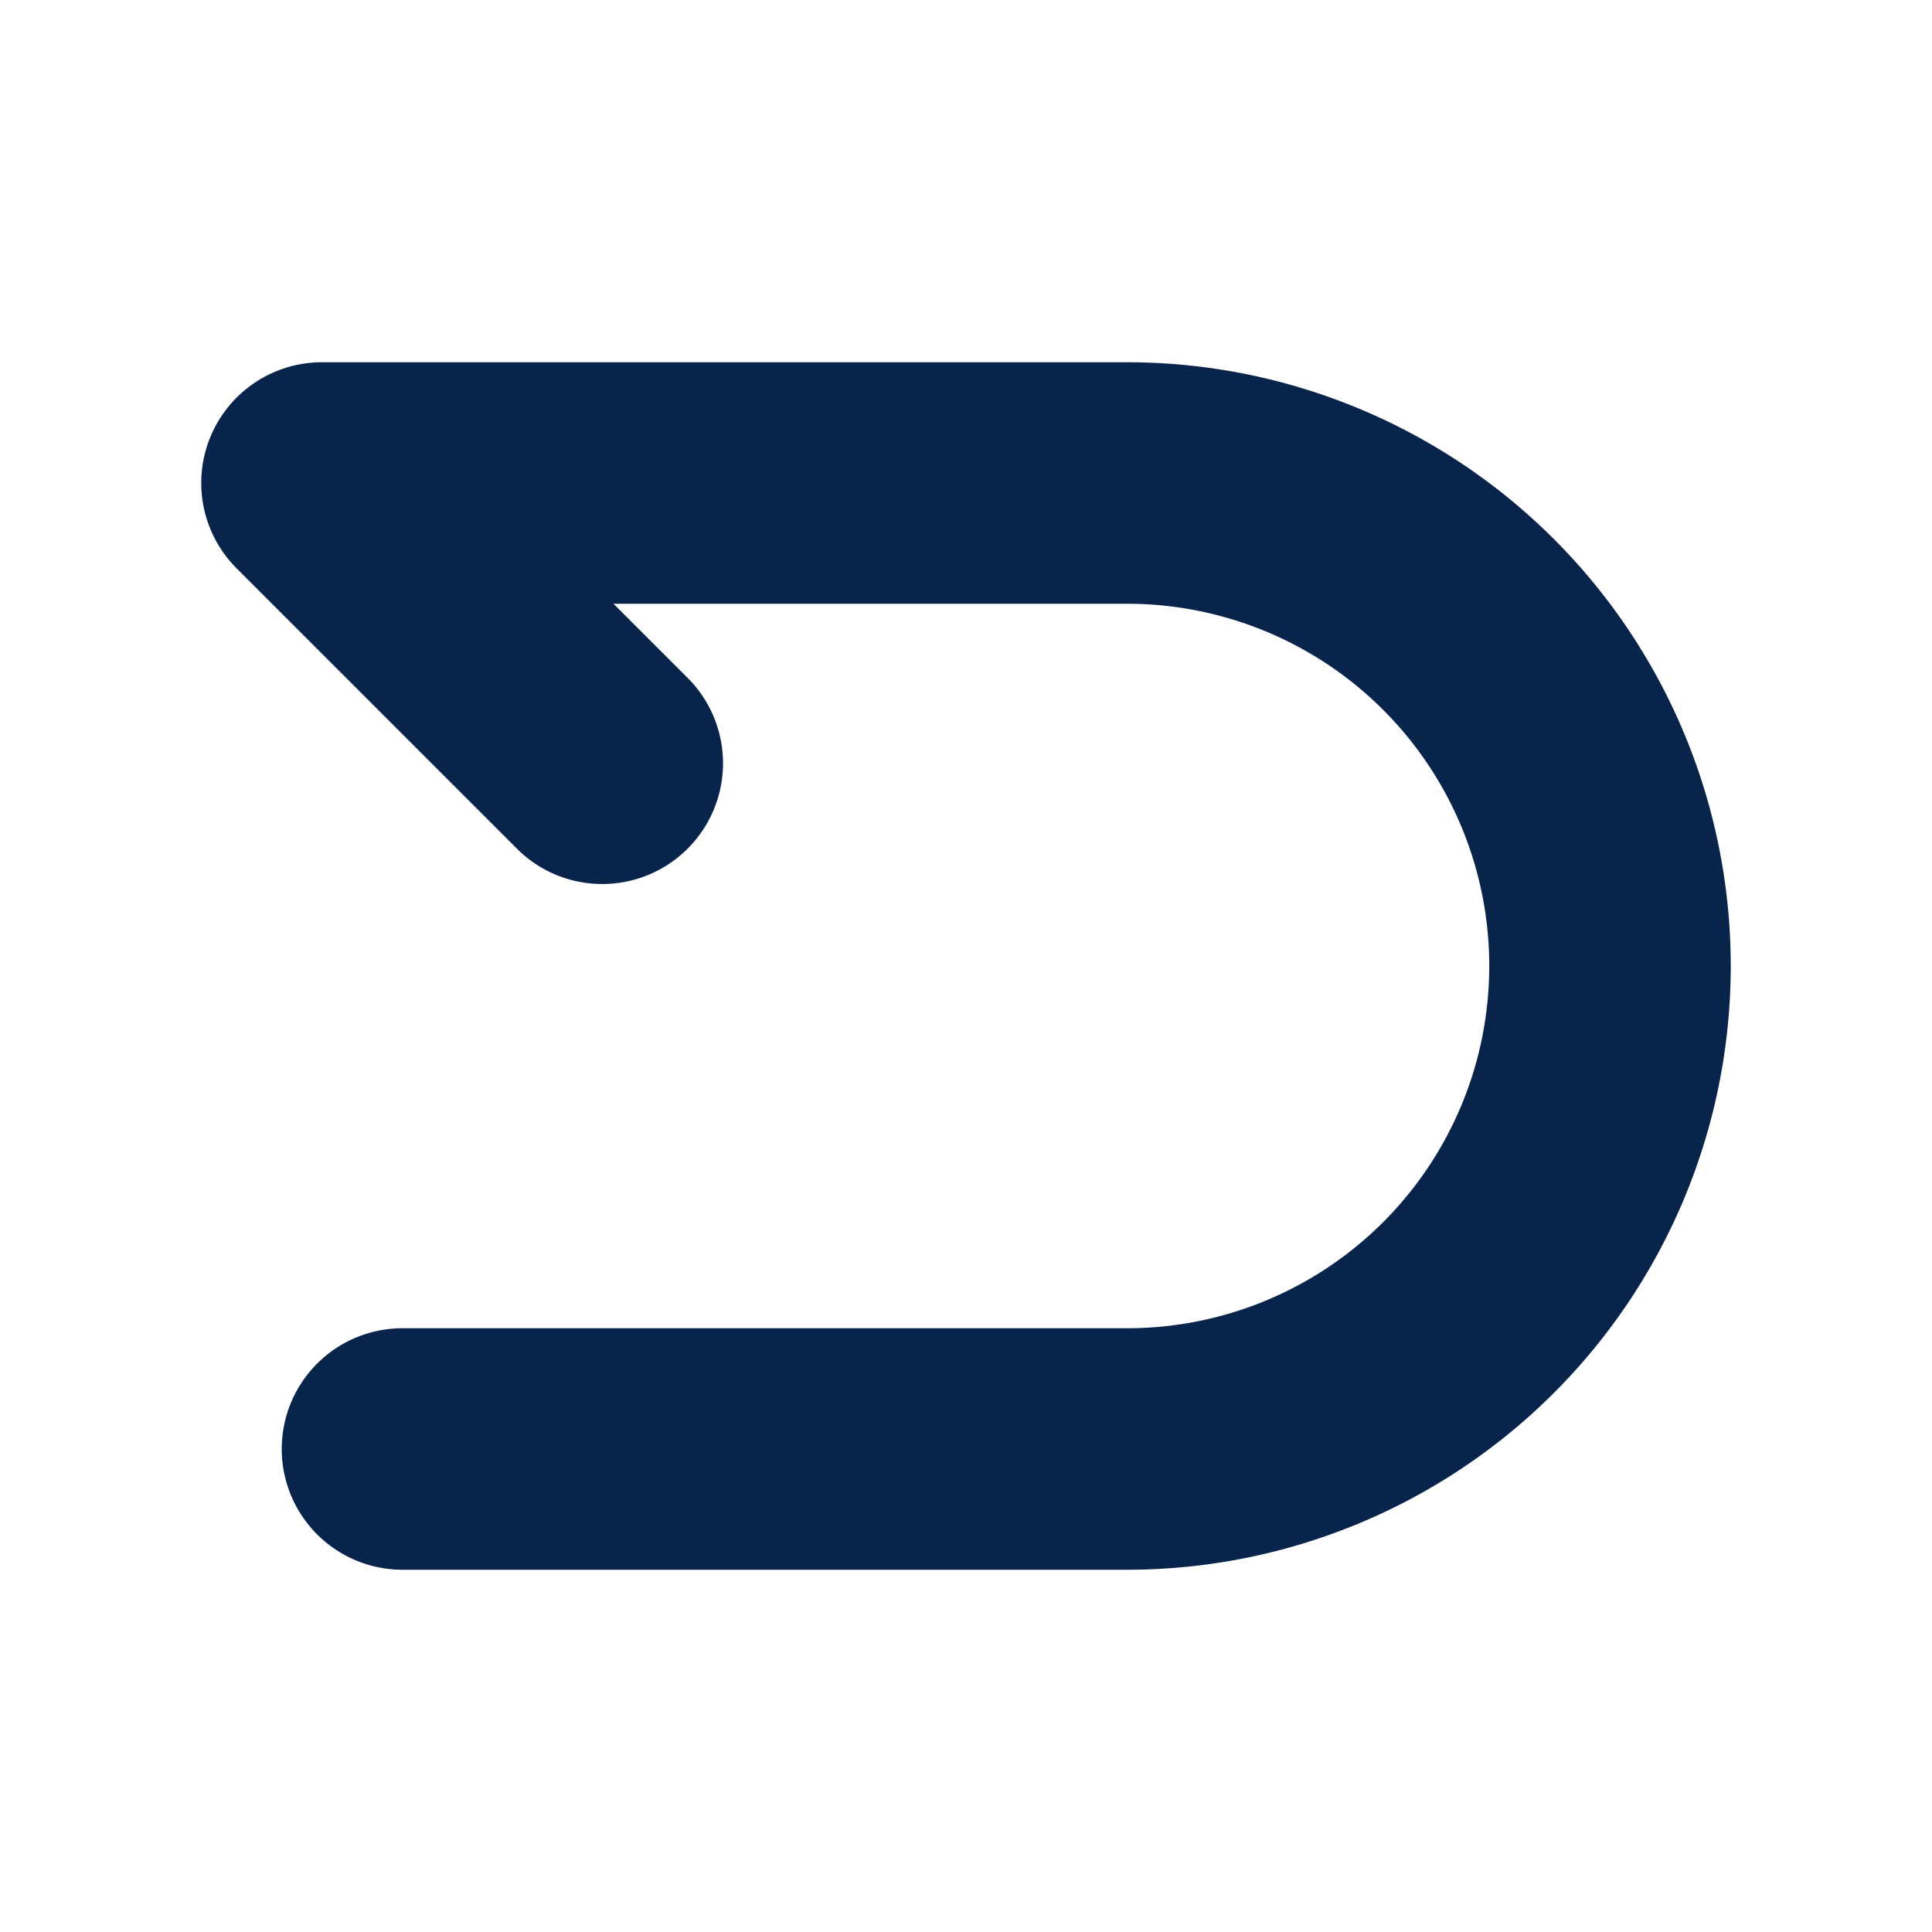 <svg xmlns="http://www.w3.org/2000/svg" width="24" height="24"><g fill="none" fill-rule="evenodd"><path fill="#09244B" d="M2.614 5.426A1.5 1.5 0 0 1 4 4.5h10a7.5 7.5 0 1 1 0 15H5a1.5 1.5 0 0 1 0-3h9a4.5 4.5 0 1 0 0-9H7.621l.94.94a1.5 1.5 0 0 1-2.122 2.12l-3.5-3.5a1.5 1.5 0 0 1-.325-1.634Z"/></g></svg>